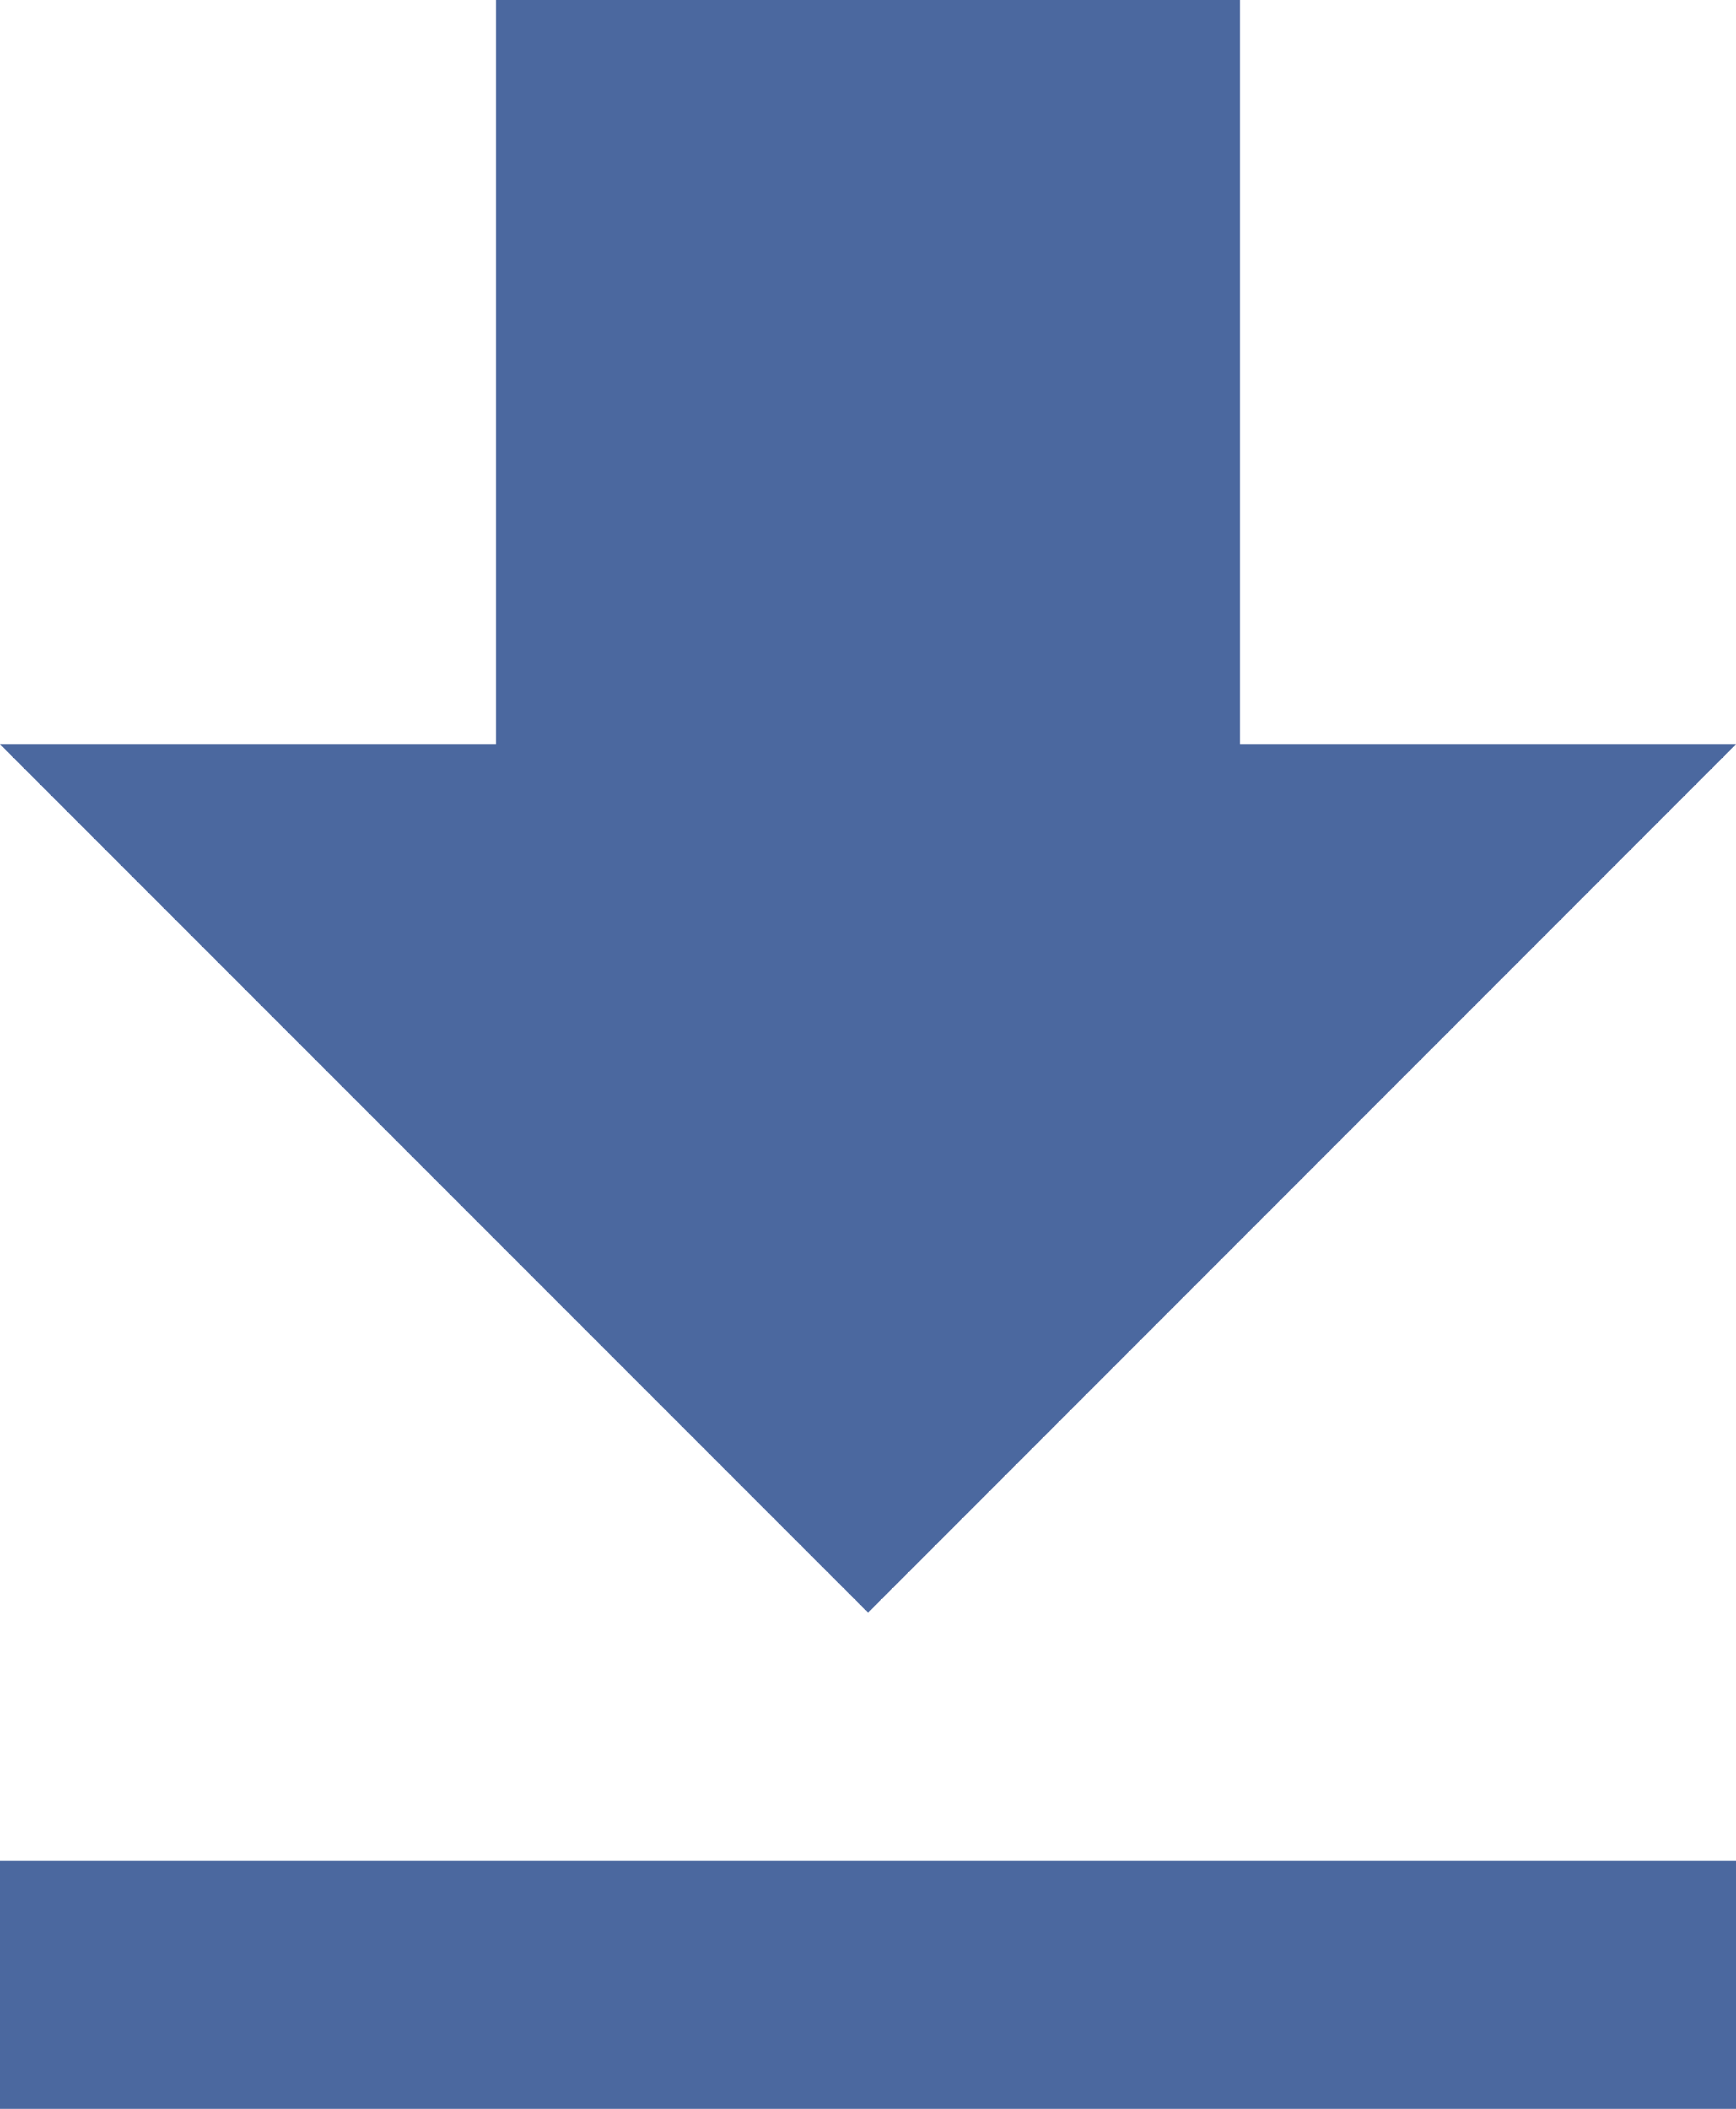 <svg xmlns="http://www.w3.org/2000/svg" width="11.529" height="14" viewBox="0 0 11.529 14"><path d="M19.029,9.441H15.735V4.5H10.794V9.441H7.5l5.765,5.765ZM7.5,16.853V18.5H19.029V16.853Z" transform="translate(-7.5 -4.5)" fill="#4b689f"/></svg>
